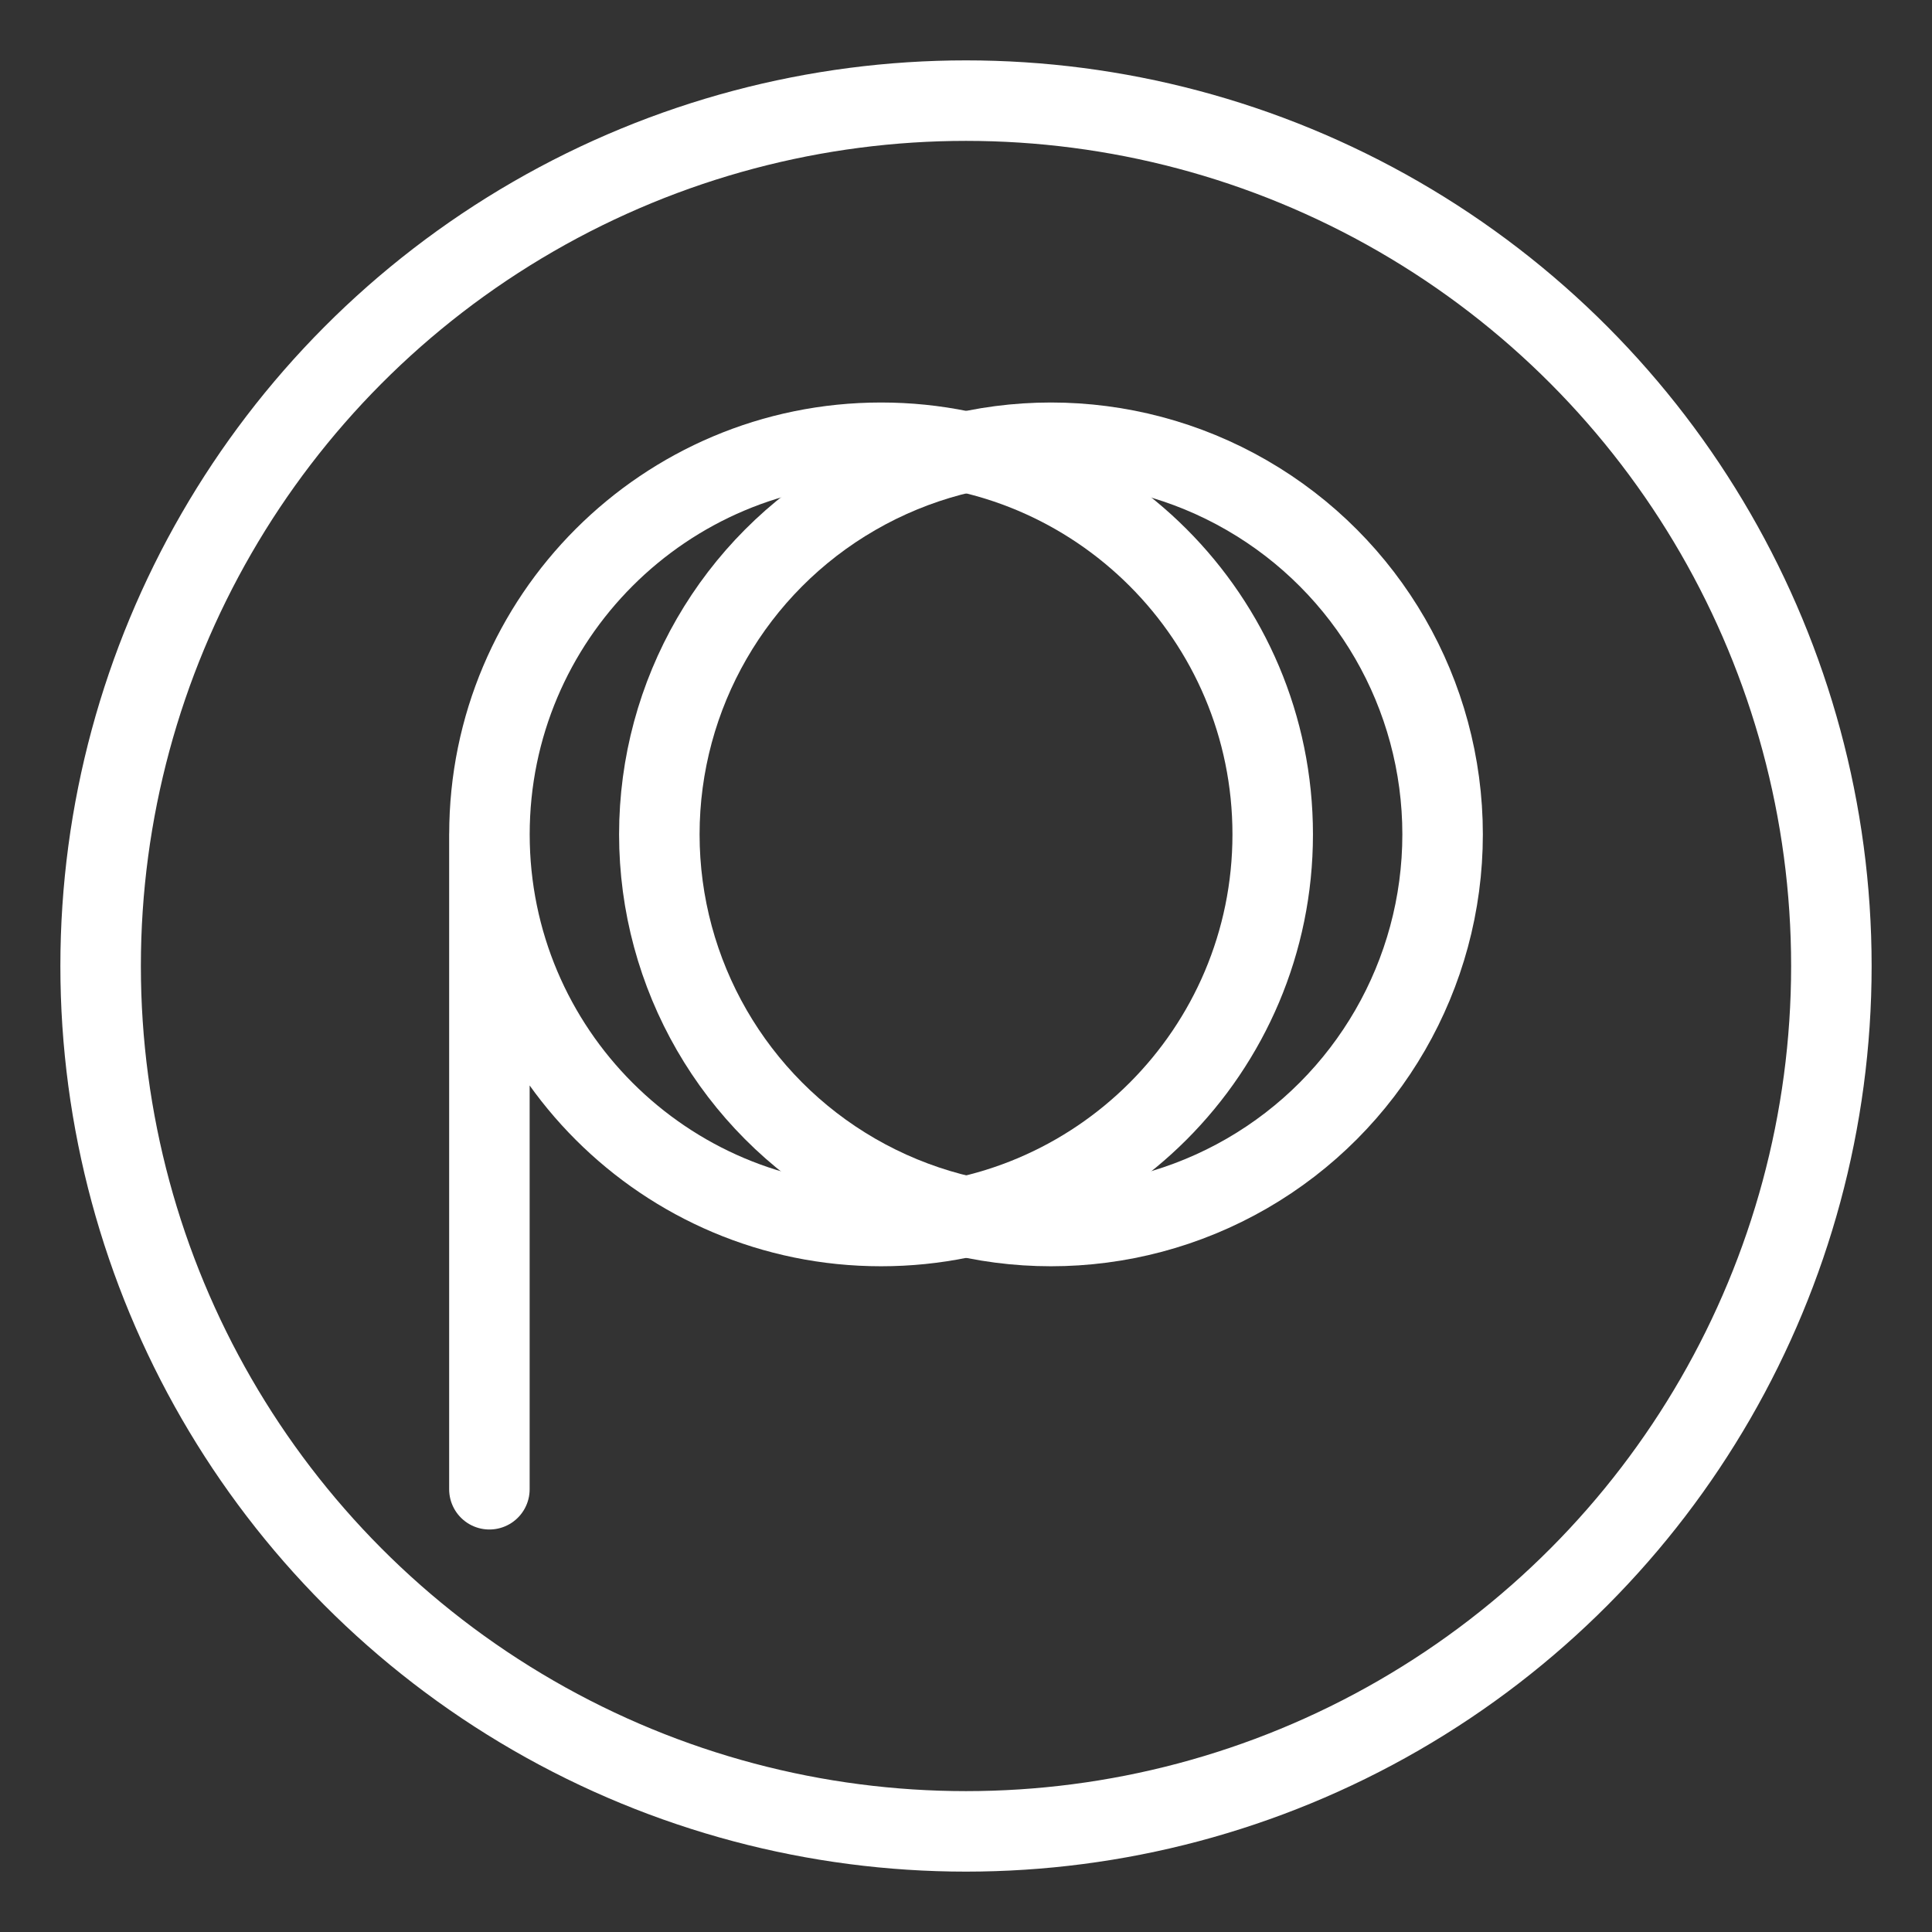<?xml version="1.0" encoding="UTF-8"?><svg id="a" xmlns="http://www.w3.org/2000/svg" viewBox="0 0 48 48"><rect x="0" y="0" width="48" height="48" fill="#333333" stroke="none"/><defs><style>.b{stroke-width:2px;fill:none;stroke:#fff;stroke-linecap:round;stroke-linejoin:round;}</style></defs><circle class="b" cx="24" cy="24" r="21.5"/><path class="b" d="m12.159,20.73v16.27m19.461-16.27c0,5.374-4.356,9.73-9.73,9.73s-9.73-4.356-9.73-9.73,4.356-9.73,9.73-9.73,9.73,4.356,9.73,9.73Z"/><circle class="b" cx="26.111" cy="20.73" r="9.73"/></svg>